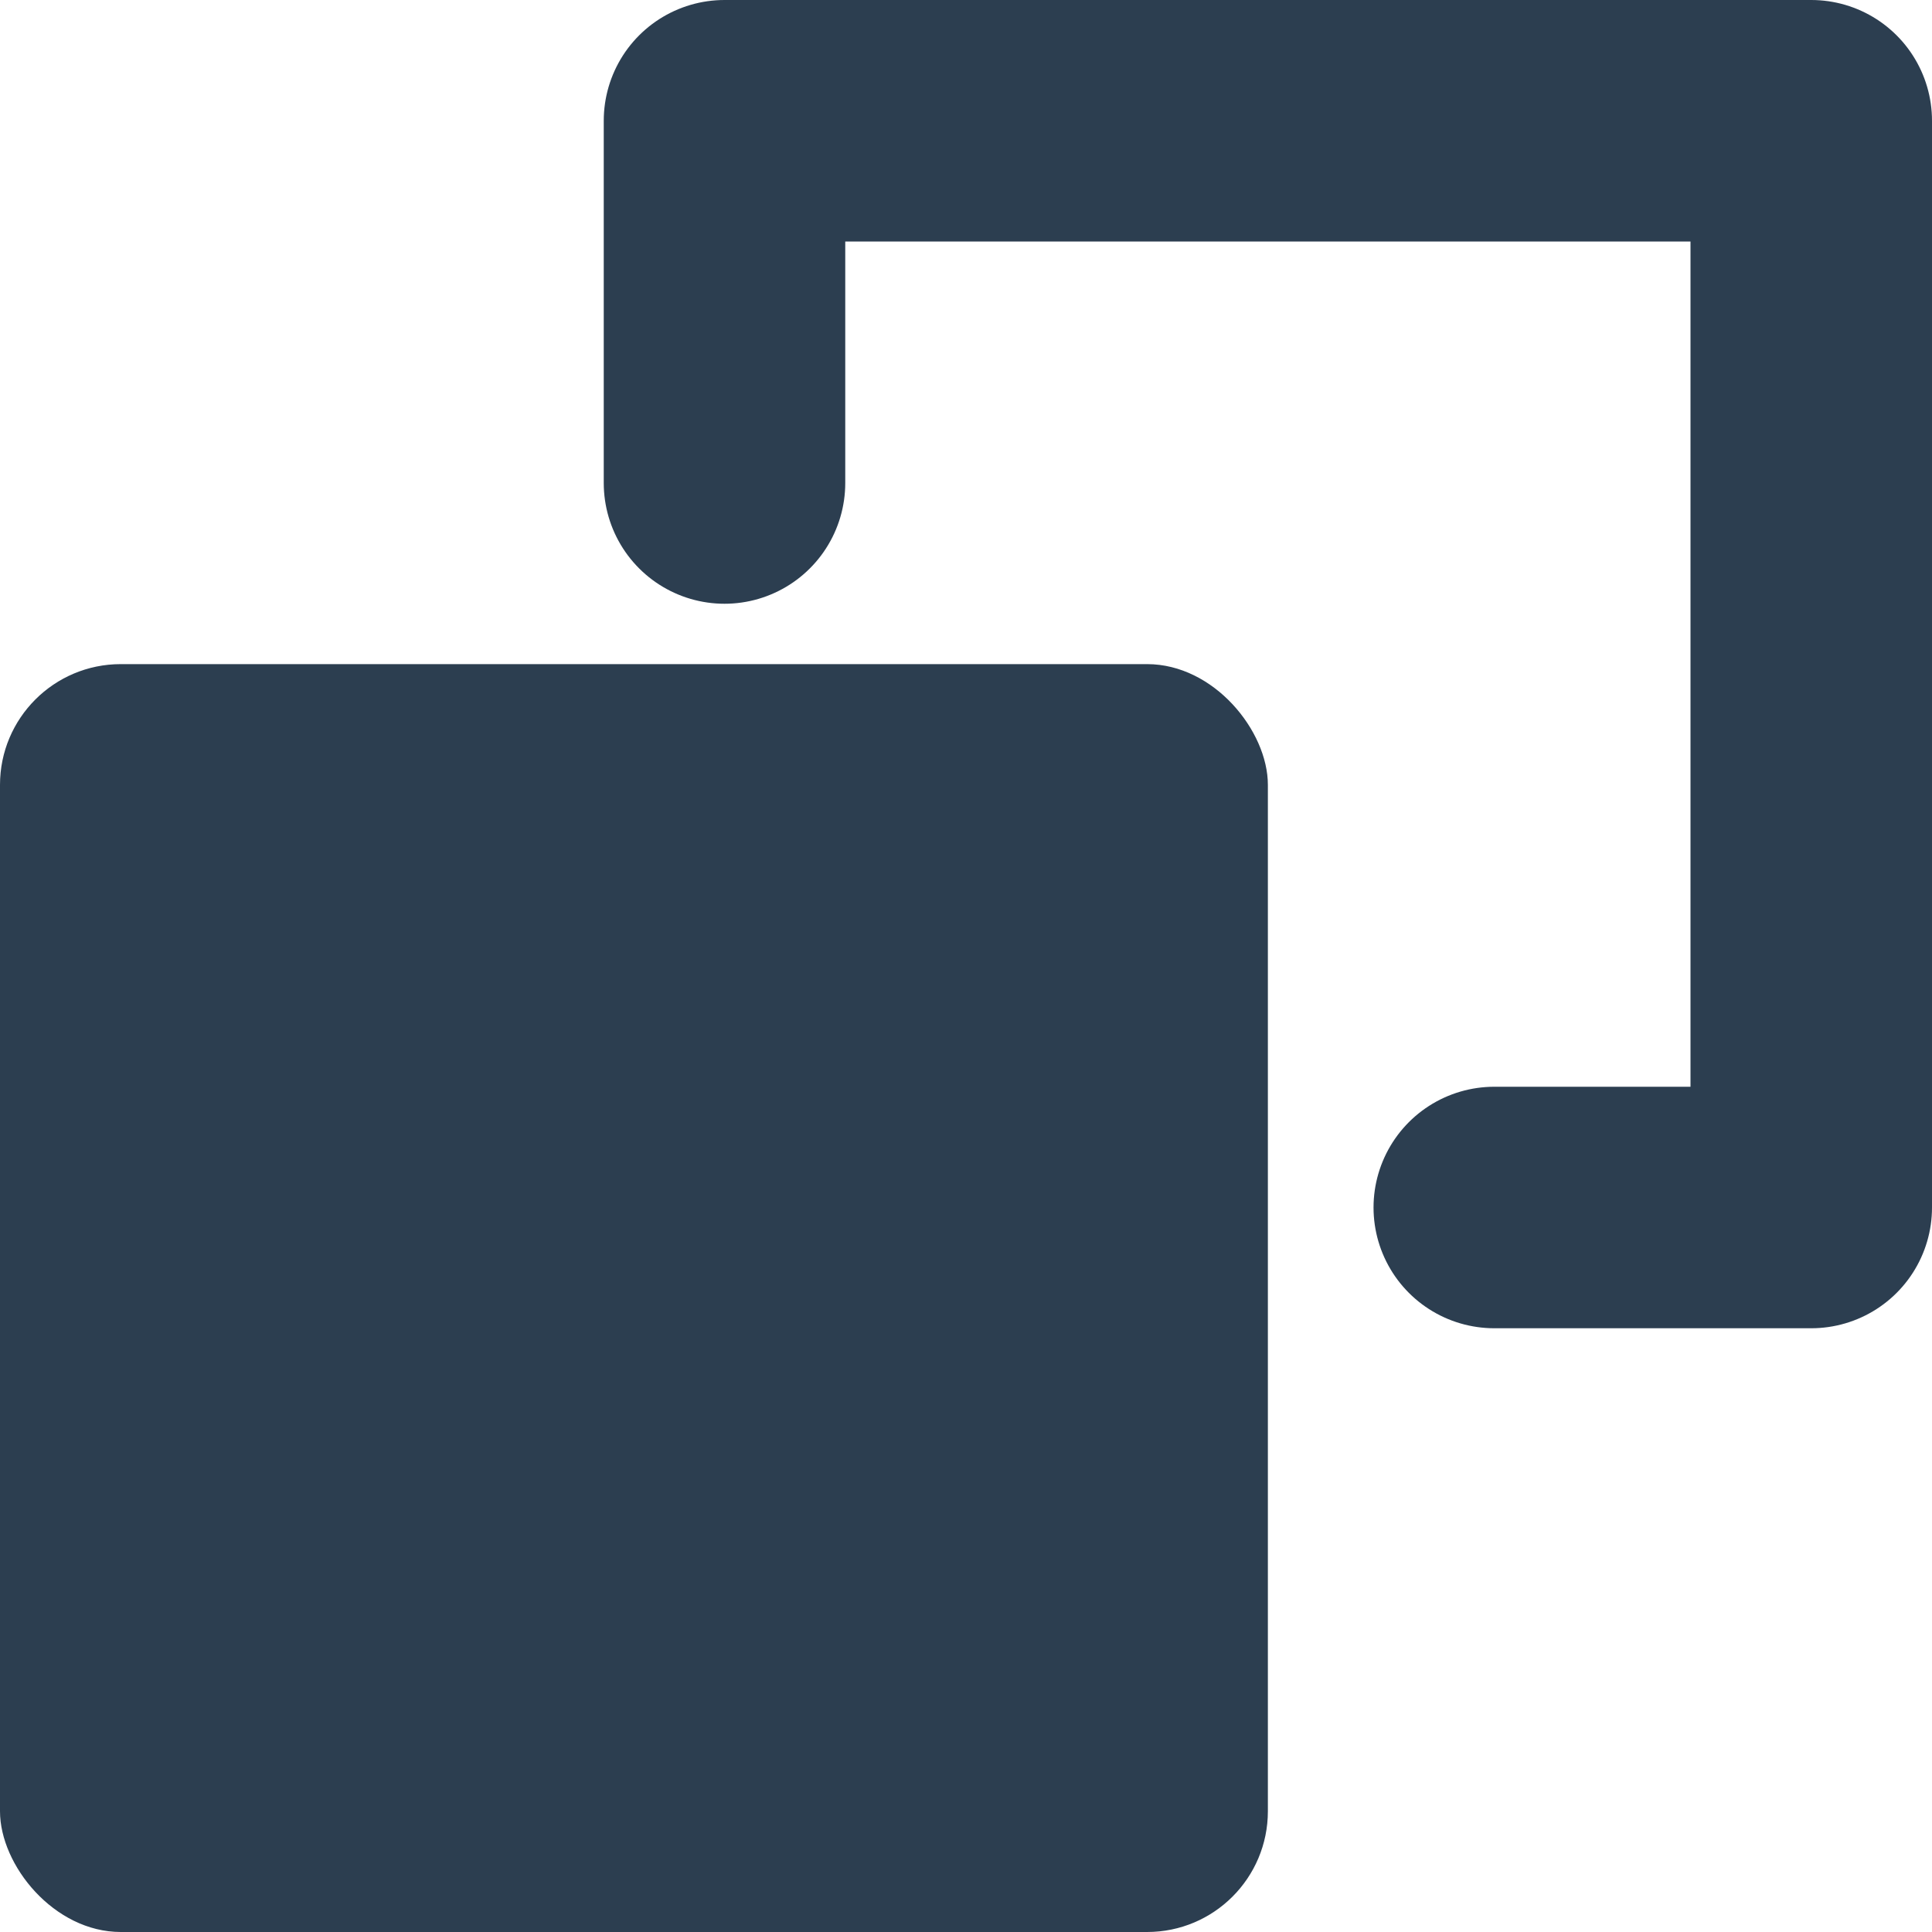 <svg height="16" viewBox="0 0 16 16" width="16" xmlns="http://www.w3.org/2000/svg"><g fill="none" fill-rule="evenodd" transform="translate(0 1)"><rect fill="#2c3e50" height="10.5" rx="1" width="10.5" y="4.5"/><path d="m6 3v-3h9v9h-2.625" stroke="#2c3e50" stroke-linecap="round" stroke-linejoin="round" stroke-width="2"/></g></svg>